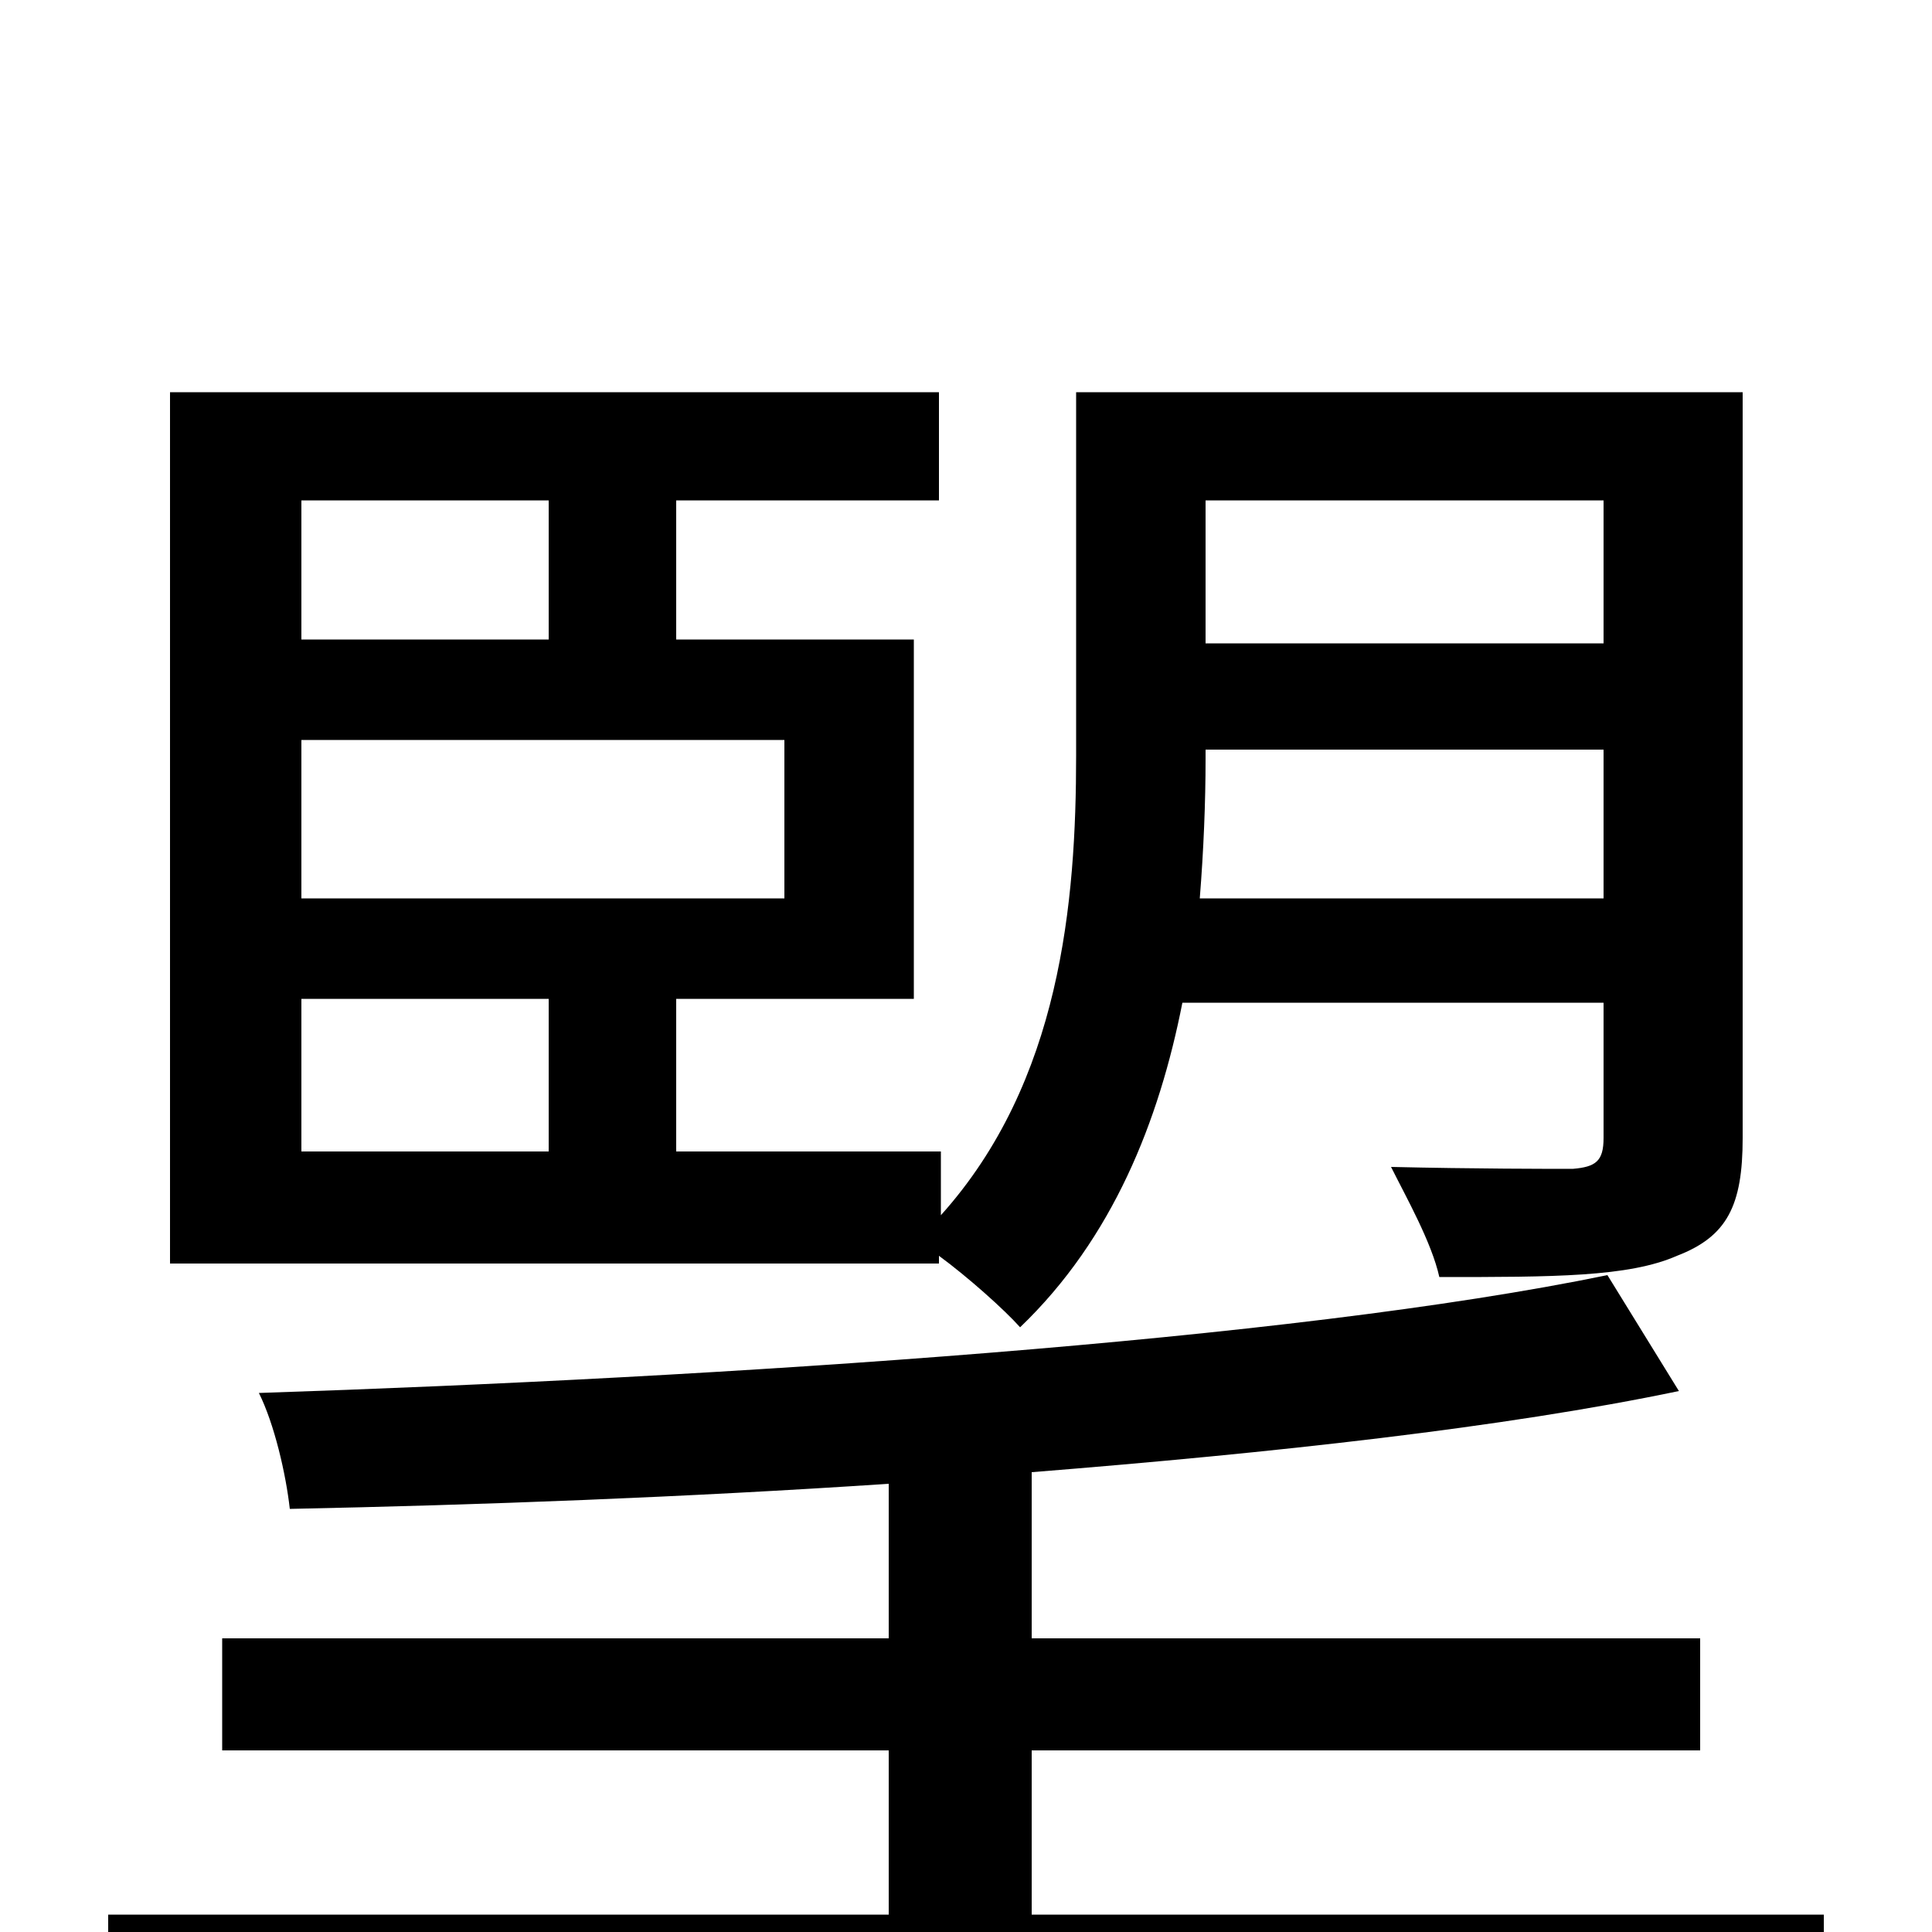 <svg xmlns="http://www.w3.org/2000/svg" viewBox="0 -1000 1000 1000">
	<path fill="#000000" d="M284 -741V-669H156V-741ZM406 -535H156V-617H406ZM284 -404H156V-483H284ZM830 -741V-667H624V-741ZM621 -535C623 -560 624 -585 624 -607V-612H830V-535ZM88 -346H486V-350C501 -339 520 -322 528 -313C576 -359 600 -420 612 -481H830V-411C830 -399 826 -396 814 -395C802 -395 763 -395 720 -396C728 -380 741 -357 745 -339C804 -339 843 -339 868 -350C894 -360 902 -376 902 -411V-797H557V-609C557 -533 549 -440 487 -371V-404H350V-483H473V-669H350V-741H486V-797H88ZM534 -9V-94H880V-152H534V-238C659 -248 778 -261 869 -280L832 -340C667 -306 375 -287 134 -279C142 -263 148 -237 150 -219C248 -221 355 -225 460 -232V-152H115V-94H460V-9H56V51H944V-9Z"/>
</svg>